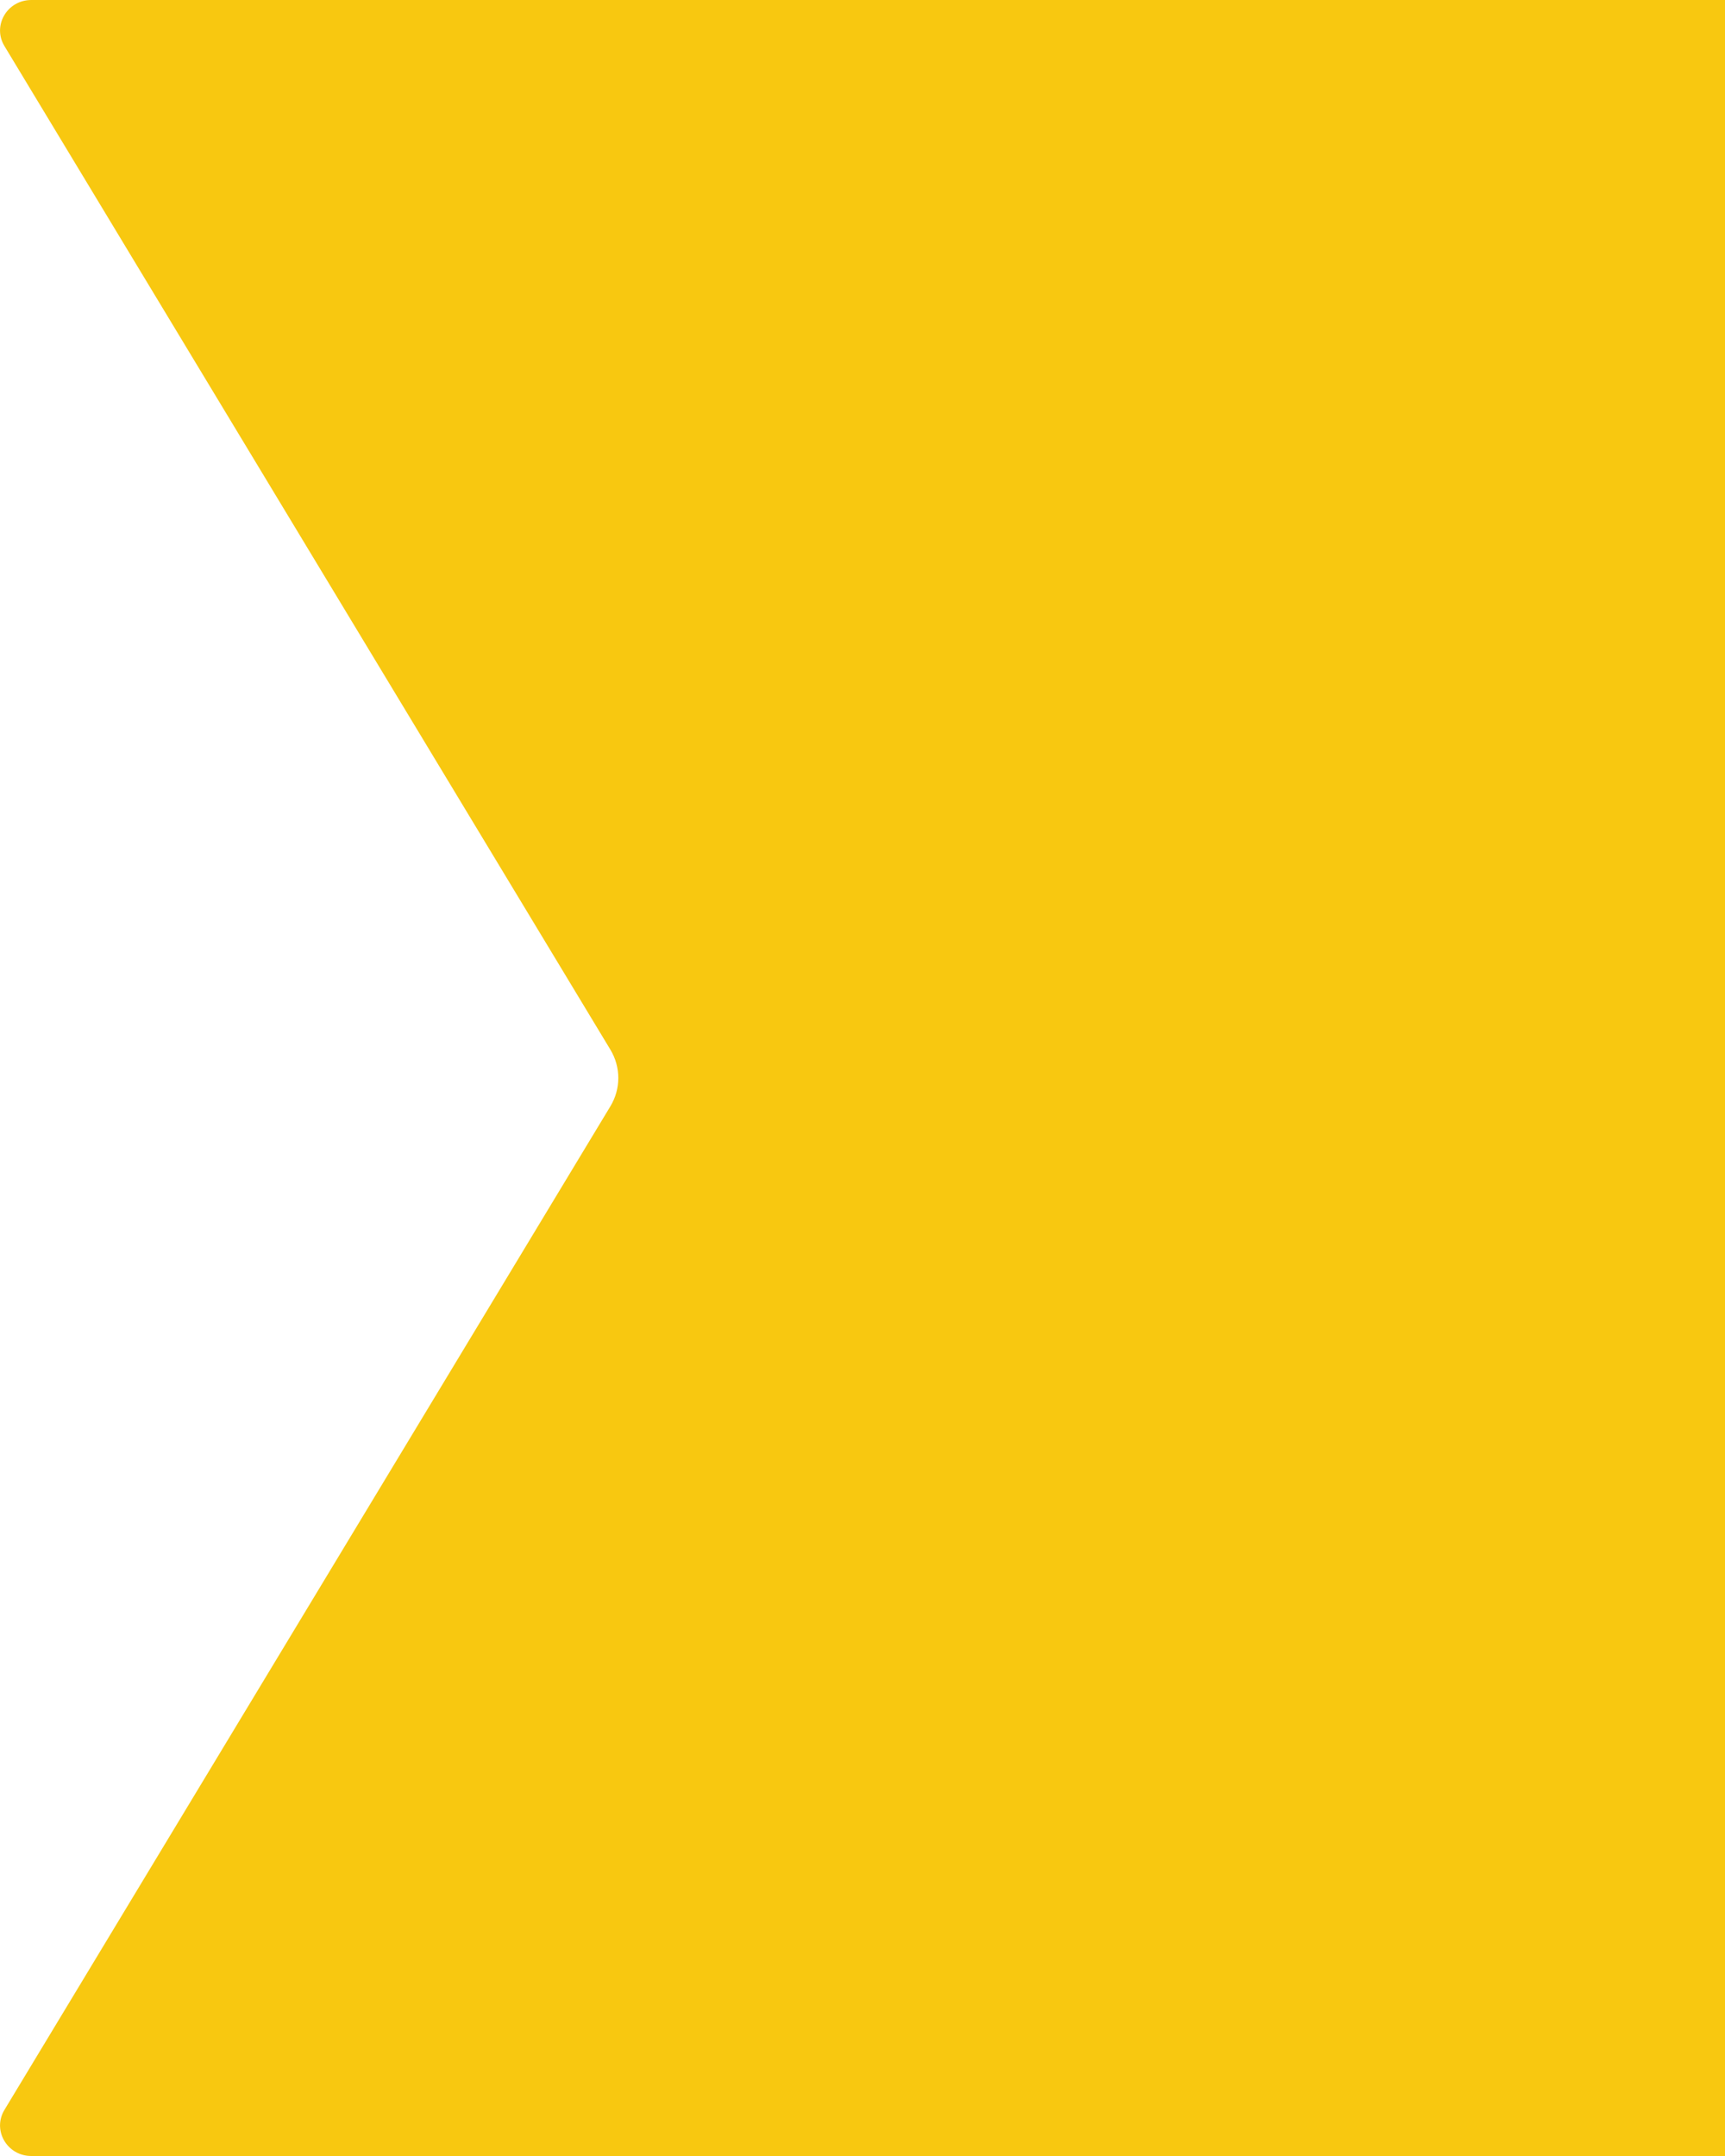 <?xml version="1.0" encoding="utf-8"?>
<!-- Generator: Adobe Illustrator 15.0.0, SVG Export Plug-In . SVG Version: 6.00 Build 0)  -->
<!DOCTYPE svg PUBLIC "-//W3C//DTD SVG 1.1//EN" "http://www.w3.org/Graphics/SVG/1.1/DTD/svg11.dtd">
<svg version="1.1" id="Layer_1" xmlns="http://www.w3.org/2000/svg" xmlns:xlink="http://www.w3.org/1999/xlink" x="0px" y="0px"
	 width="32px" height="40px" viewBox="0 0 32 40" enable-background="new 0 0 32 40" xml:space="preserve">
<path fill="#F8C810" d="M32,0H0.581C0.132,0-0.146,0.477,0.082,0.854l11.241,18.62c0.196,0.325,0.196,0.727,0,1.051L0.082,39.145
	C-0.146,39.523,0.132,40,0.581,40H32V0z"/>
</svg>
